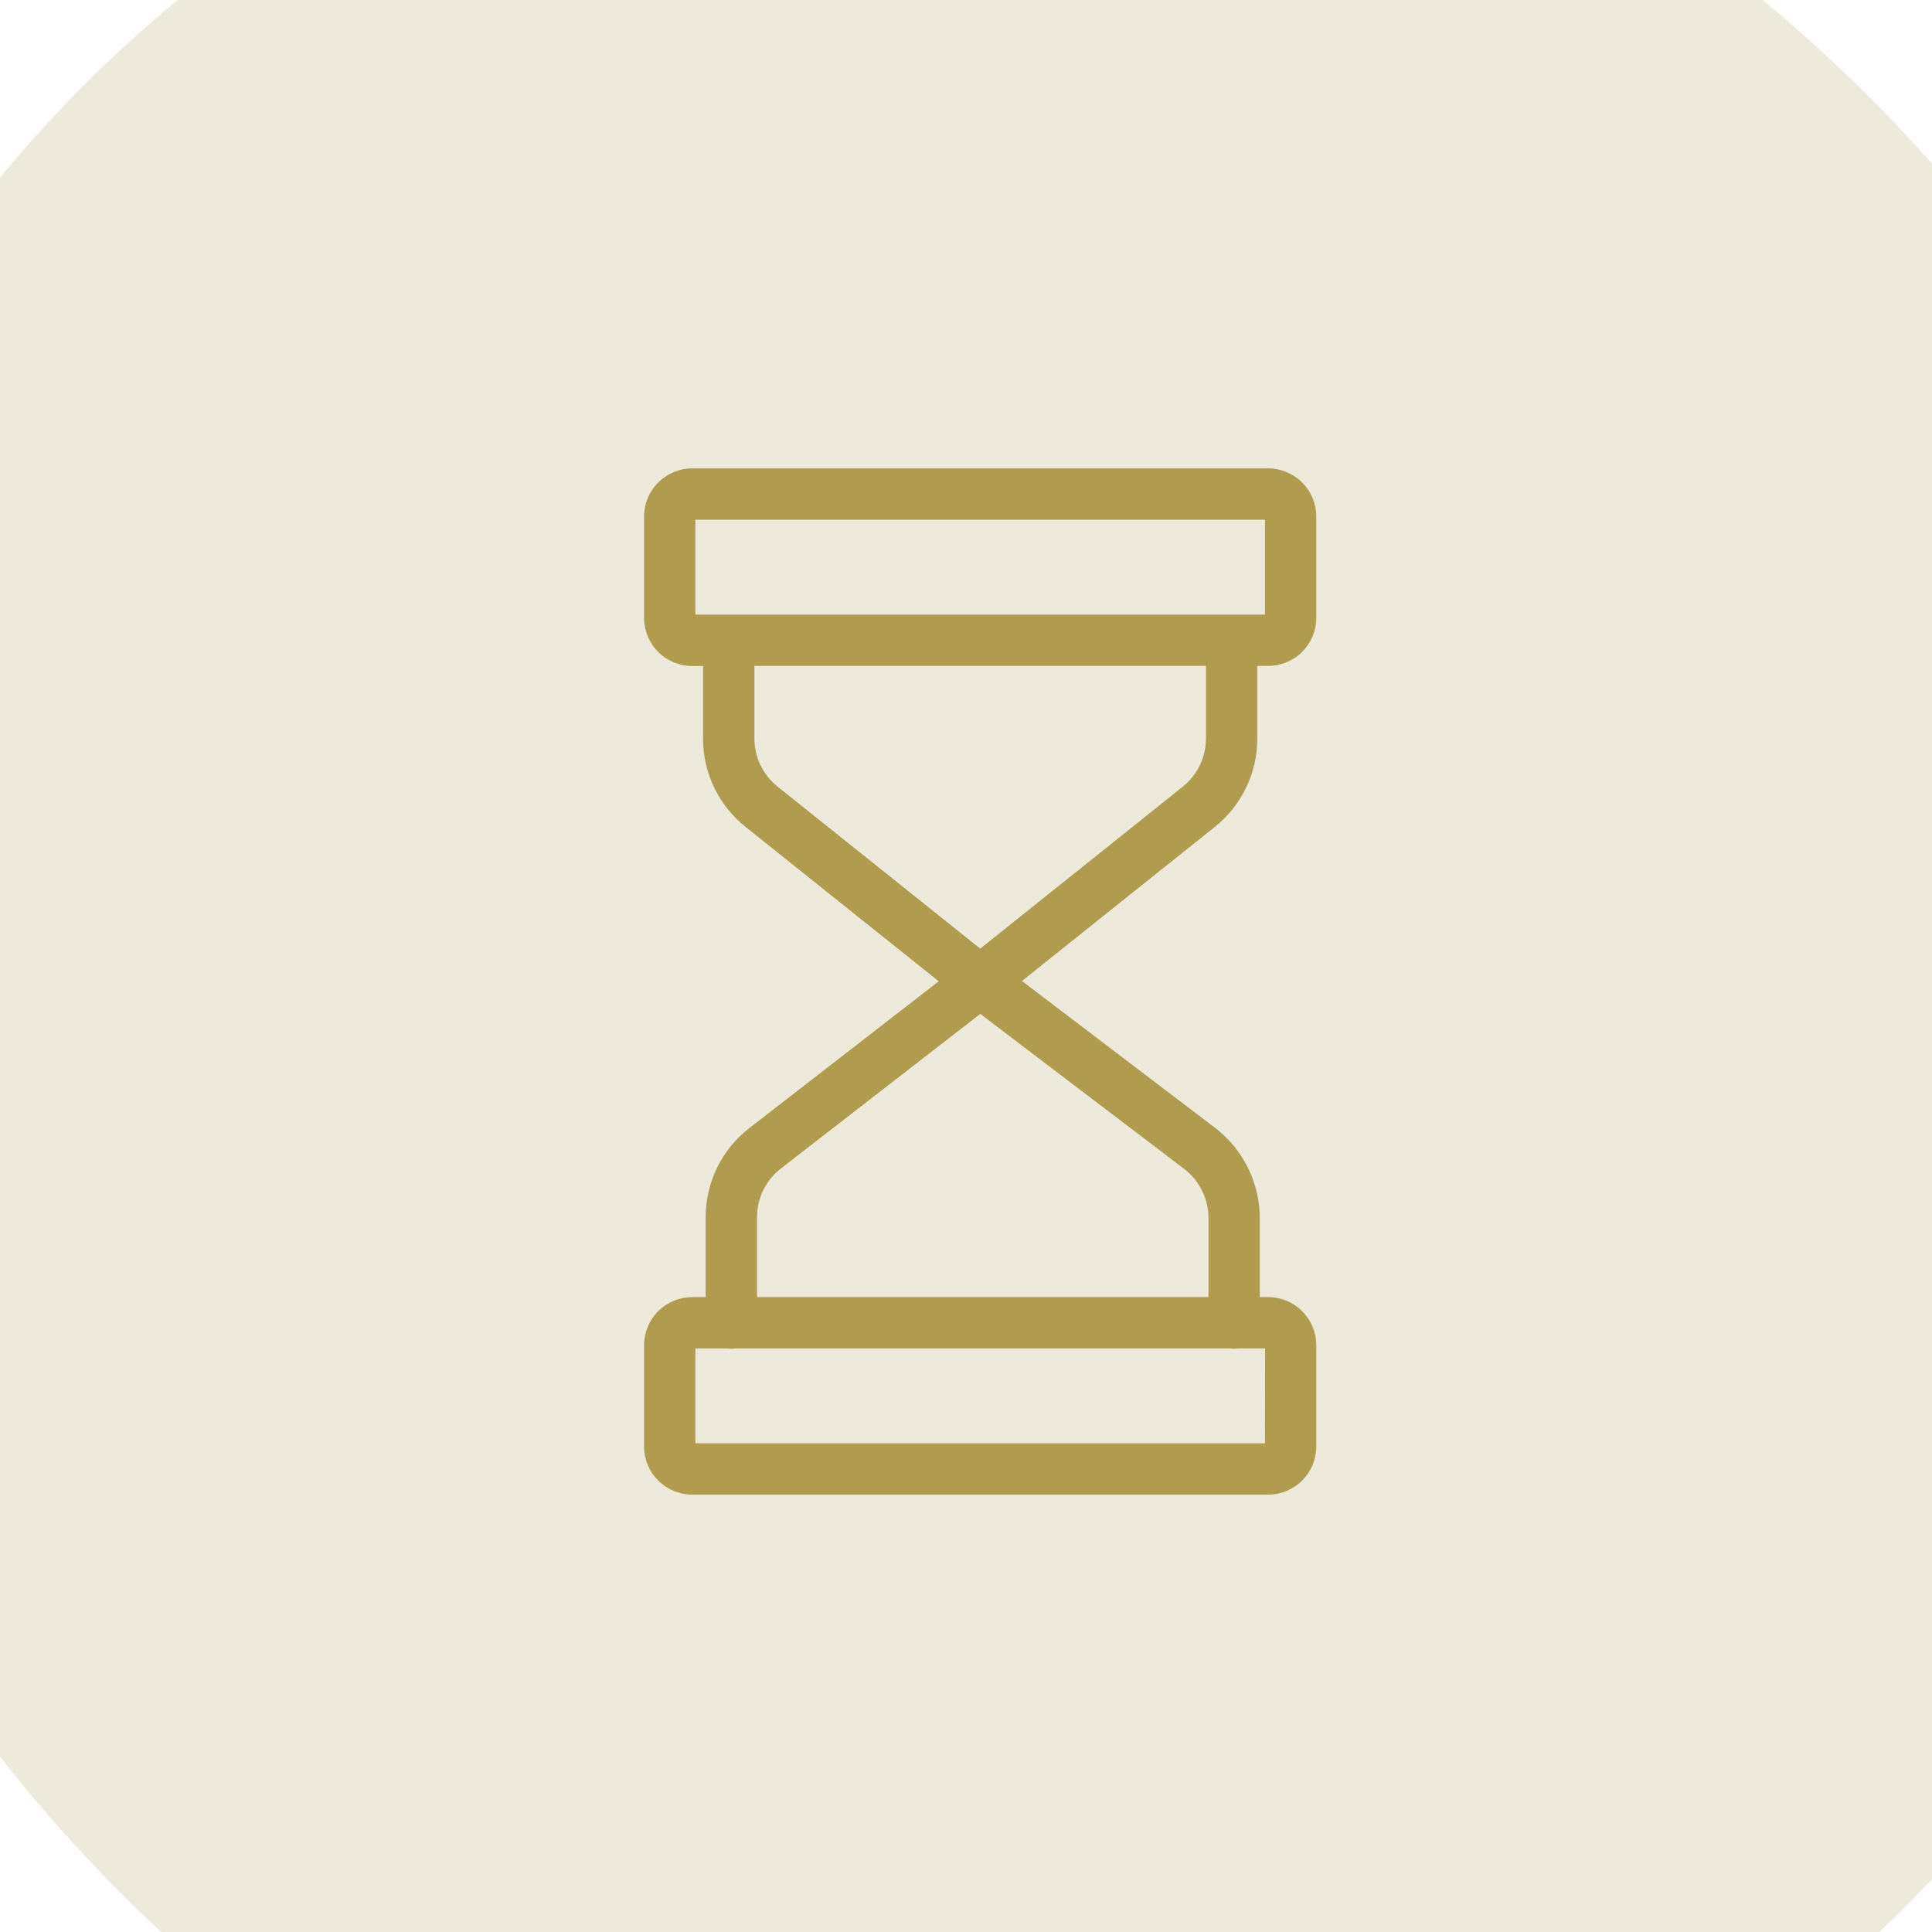 <svg width="33" height="33" viewBox="0 0 33 33" fill="none" xmlns="http://www.w3.org/2000/svg">
<rect x="-5" y="-5" width="44" height="44" rx="22" fill="#AD984D" fill-opacity="0.2"/>
<g clip-path="url(#clip0_41_7173)">
<g clip-path="url(#clip1_41_7173)">
<path d="M21.475 12.615V11.374H21.658C21.875 11.375 22.083 11.29 22.237 11.139C22.391 10.987 22.48 10.781 22.483 10.564V8.81C22.48 8.594 22.391 8.388 22.237 8.236C22.082 8.084 21.874 8 21.658 8H11.826C11.609 8 11.401 8.085 11.247 8.237C11.093 8.388 11.004 8.595 11.001 8.811V10.566C11.004 10.782 11.093 10.988 11.247 11.14C11.401 11.292 11.609 11.377 11.826 11.376H12.009V12.616C12.008 12.906 12.074 13.193 12.2 13.454C12.325 13.715 12.509 13.944 12.736 14.125L16.034 16.761L12.801 19.267C12.567 19.447 12.379 19.678 12.249 19.943C12.119 20.208 12.053 20.498 12.053 20.793V22.155H11.826C11.609 22.155 11.401 22.24 11.247 22.391C11.093 22.543 11.004 22.75 11.001 22.966V24.718C11.004 24.935 11.092 25.141 11.247 25.293C11.401 25.445 11.609 25.53 11.826 25.53H21.658C21.875 25.53 22.083 25.445 22.237 25.293C22.392 25.141 22.48 24.935 22.483 24.718V22.966C22.48 22.749 22.391 22.543 22.237 22.391C22.083 22.24 21.875 22.155 21.658 22.155H21.518V20.802C21.517 20.504 21.447 20.211 21.315 19.944C21.182 19.678 20.99 19.445 20.754 19.264L17.456 16.756L20.749 14.125C20.976 13.944 21.159 13.715 21.285 13.453C21.411 13.192 21.476 12.905 21.475 12.615ZM11.878 8.877H21.607V10.498H11.878V8.877ZM21.607 24.653H11.878V23.032H12.415C12.441 23.032 12.466 23.039 12.493 23.039C12.519 23.039 12.545 23.032 12.57 23.032H20.999C21.024 23.032 21.05 23.039 21.076 23.039C21.103 23.039 21.128 23.032 21.153 23.032H21.609L21.607 24.653ZM20.642 20.802V22.155H12.931V20.793C12.93 20.632 12.966 20.473 13.037 20.329C13.108 20.184 13.211 20.058 13.338 19.959L16.744 17.318L20.223 19.963C20.352 20.061 20.457 20.188 20.53 20.334C20.603 20.479 20.641 20.639 20.642 20.802ZM20.201 13.438L16.743 16.203L13.284 13.438C13.16 13.339 13.06 13.214 12.991 13.071C12.921 12.928 12.886 12.772 12.886 12.614V11.374H20.599V12.615C20.598 12.773 20.562 12.929 20.494 13.072C20.425 13.214 20.324 13.339 20.201 13.438Z" fill="#B09B4F"/>
</g>
</g>
<defs>
<clipPath id="clip0_41_7173">
<rect width="11.484" height="17.53" fill="white" transform="translate(11 8)"/>
</clipPath>
<clipPath id="clip1_41_7173">
<rect width="11.482" height="17.53" fill="white" transform="translate(11.001 8)"/>
</clipPath>
</defs>
</svg>
